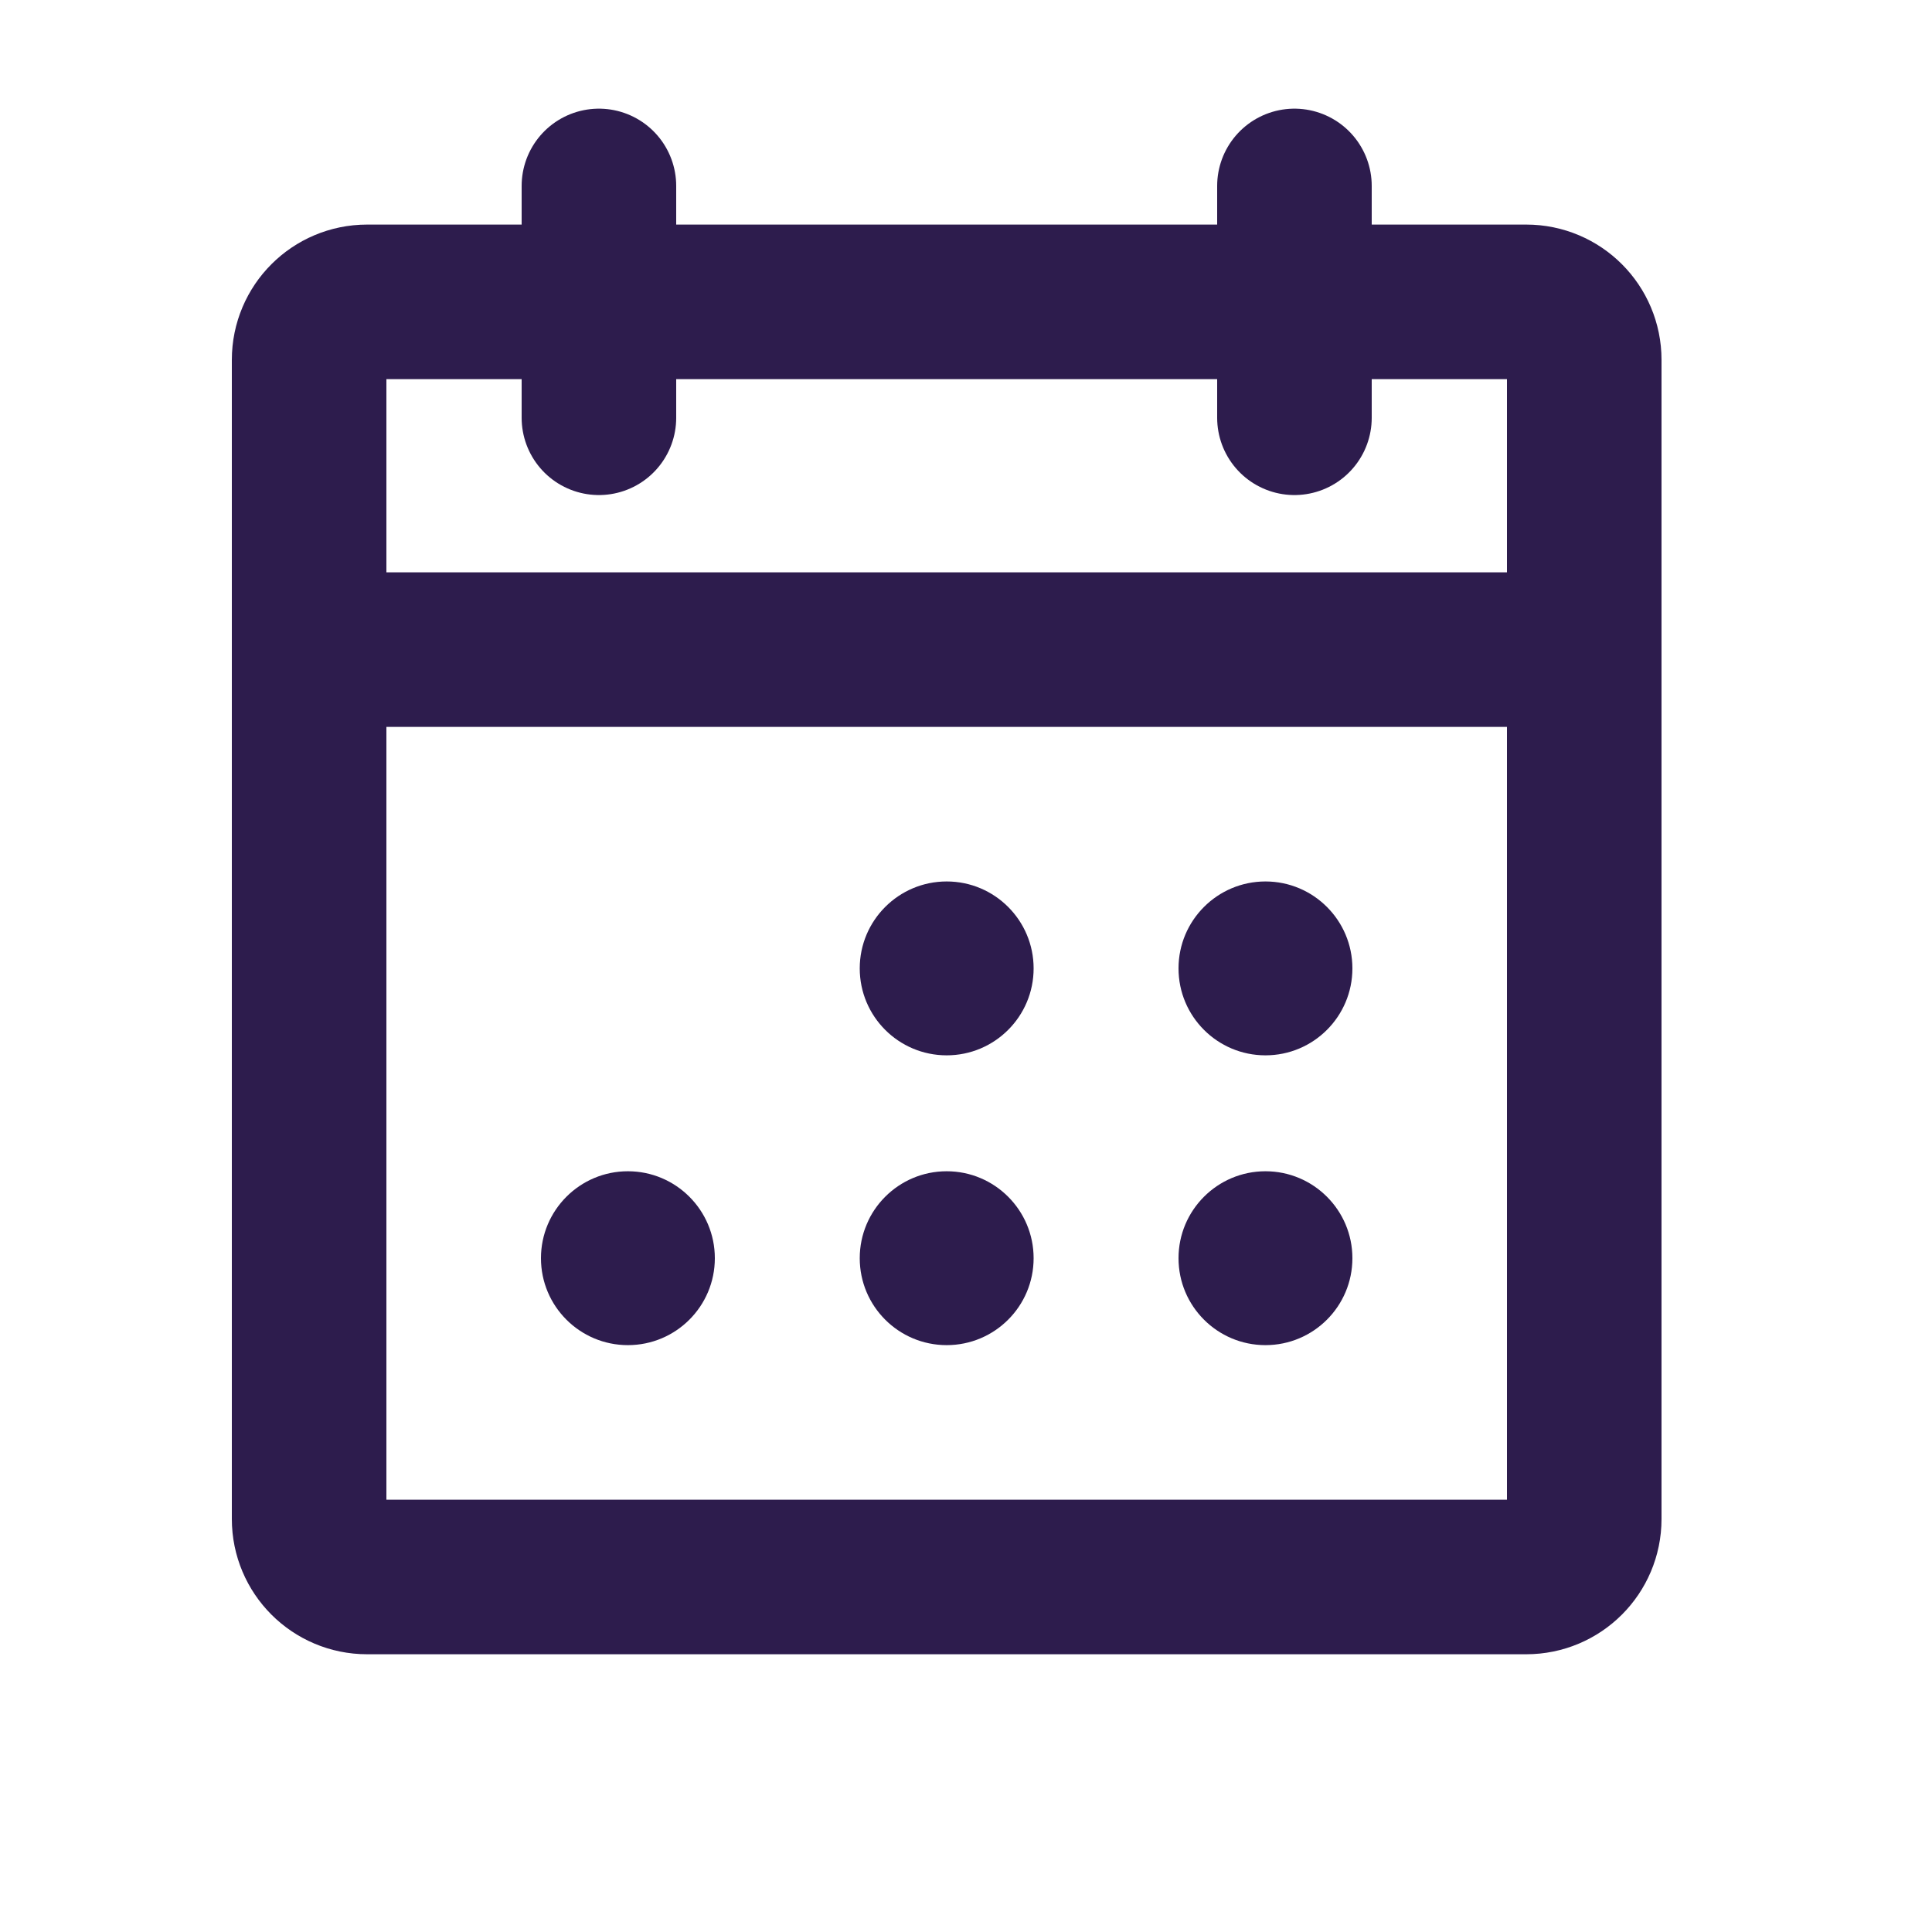 <svg width="25" height="25" viewBox="0 0 25 25" fill="none" xmlns="http://www.w3.org/2000/svg">
<g clip-path="url(#clip0_918_4245)">
<path d="M19.75 3.906H4.75C4.336 3.906 4 4.242 4 4.656V19.656C4 20.07 4.336 20.406 4.75 20.406H19.75C20.164 20.406 20.5 20.07 20.5 19.656V4.656C20.5 4.242 20.164 3.906 19.75 3.906Z" stroke="#2D1C4D" stroke-width="2" stroke-linecap="round" stroke-linejoin="round"/>
<path d="M16.75 2.406V5.406" stroke="#2D1C4D" stroke-width="2" stroke-linecap="round" stroke-linejoin="round"/>
<path d="M7.75 2.406V5.406" stroke="#2D1C4D" stroke-width="2" stroke-linecap="round" stroke-linejoin="round"/>
<path d="M4 8.406H20.5" stroke="#2D1C4D" stroke-width="2" stroke-linecap="round" stroke-linejoin="round"/>
<path d="M12.25 13.656C12.871 13.656 13.375 13.153 13.375 12.531C13.375 11.91 12.871 11.406 12.25 11.406C11.629 11.406 11.125 11.91 11.125 12.531C11.125 13.153 11.629 13.656 12.25 13.656Z" fill="#2D1C4D"/>
<path d="M16.375 13.656C16.996 13.656 17.5 13.153 17.5 12.531C17.5 11.91 16.996 11.406 16.375 11.406C15.754 11.406 15.25 11.91 15.25 12.531C15.25 13.153 15.754 13.656 16.375 13.656Z" fill="#2D1C4D"/>
<path d="M8.125 17.406C8.746 17.406 9.25 16.903 9.25 16.281C9.25 15.66 8.746 15.156 8.125 15.156C7.504 15.156 7 15.66 7 16.281C7 16.903 7.504 17.406 8.125 17.406Z" fill="#2D1C4D"/>
<path d="M12.25 17.406C12.871 17.406 13.375 16.903 13.375 16.281C13.375 15.66 12.871 15.156 12.25 15.156C11.629 15.156 11.125 15.66 11.125 16.281C11.125 16.903 11.629 17.406 12.25 17.406Z" fill="#2D1C4D"/>
<path d="M16.375 17.406C16.996 17.406 17.5 16.903 17.5 16.281C17.5 15.66 16.996 15.156 16.375 15.156C15.754 15.156 15.25 15.66 15.25 16.281C15.25 16.903 15.754 17.406 16.375 17.406Z" fill="#2D1C4D"/>
</g>
<defs>
<clipPath id="clip0_918_4245">
<rect width="24" height="24" fill="white" transform="translate(0.25 0.156)"/>
</clipPath>
</defs>
</svg>
